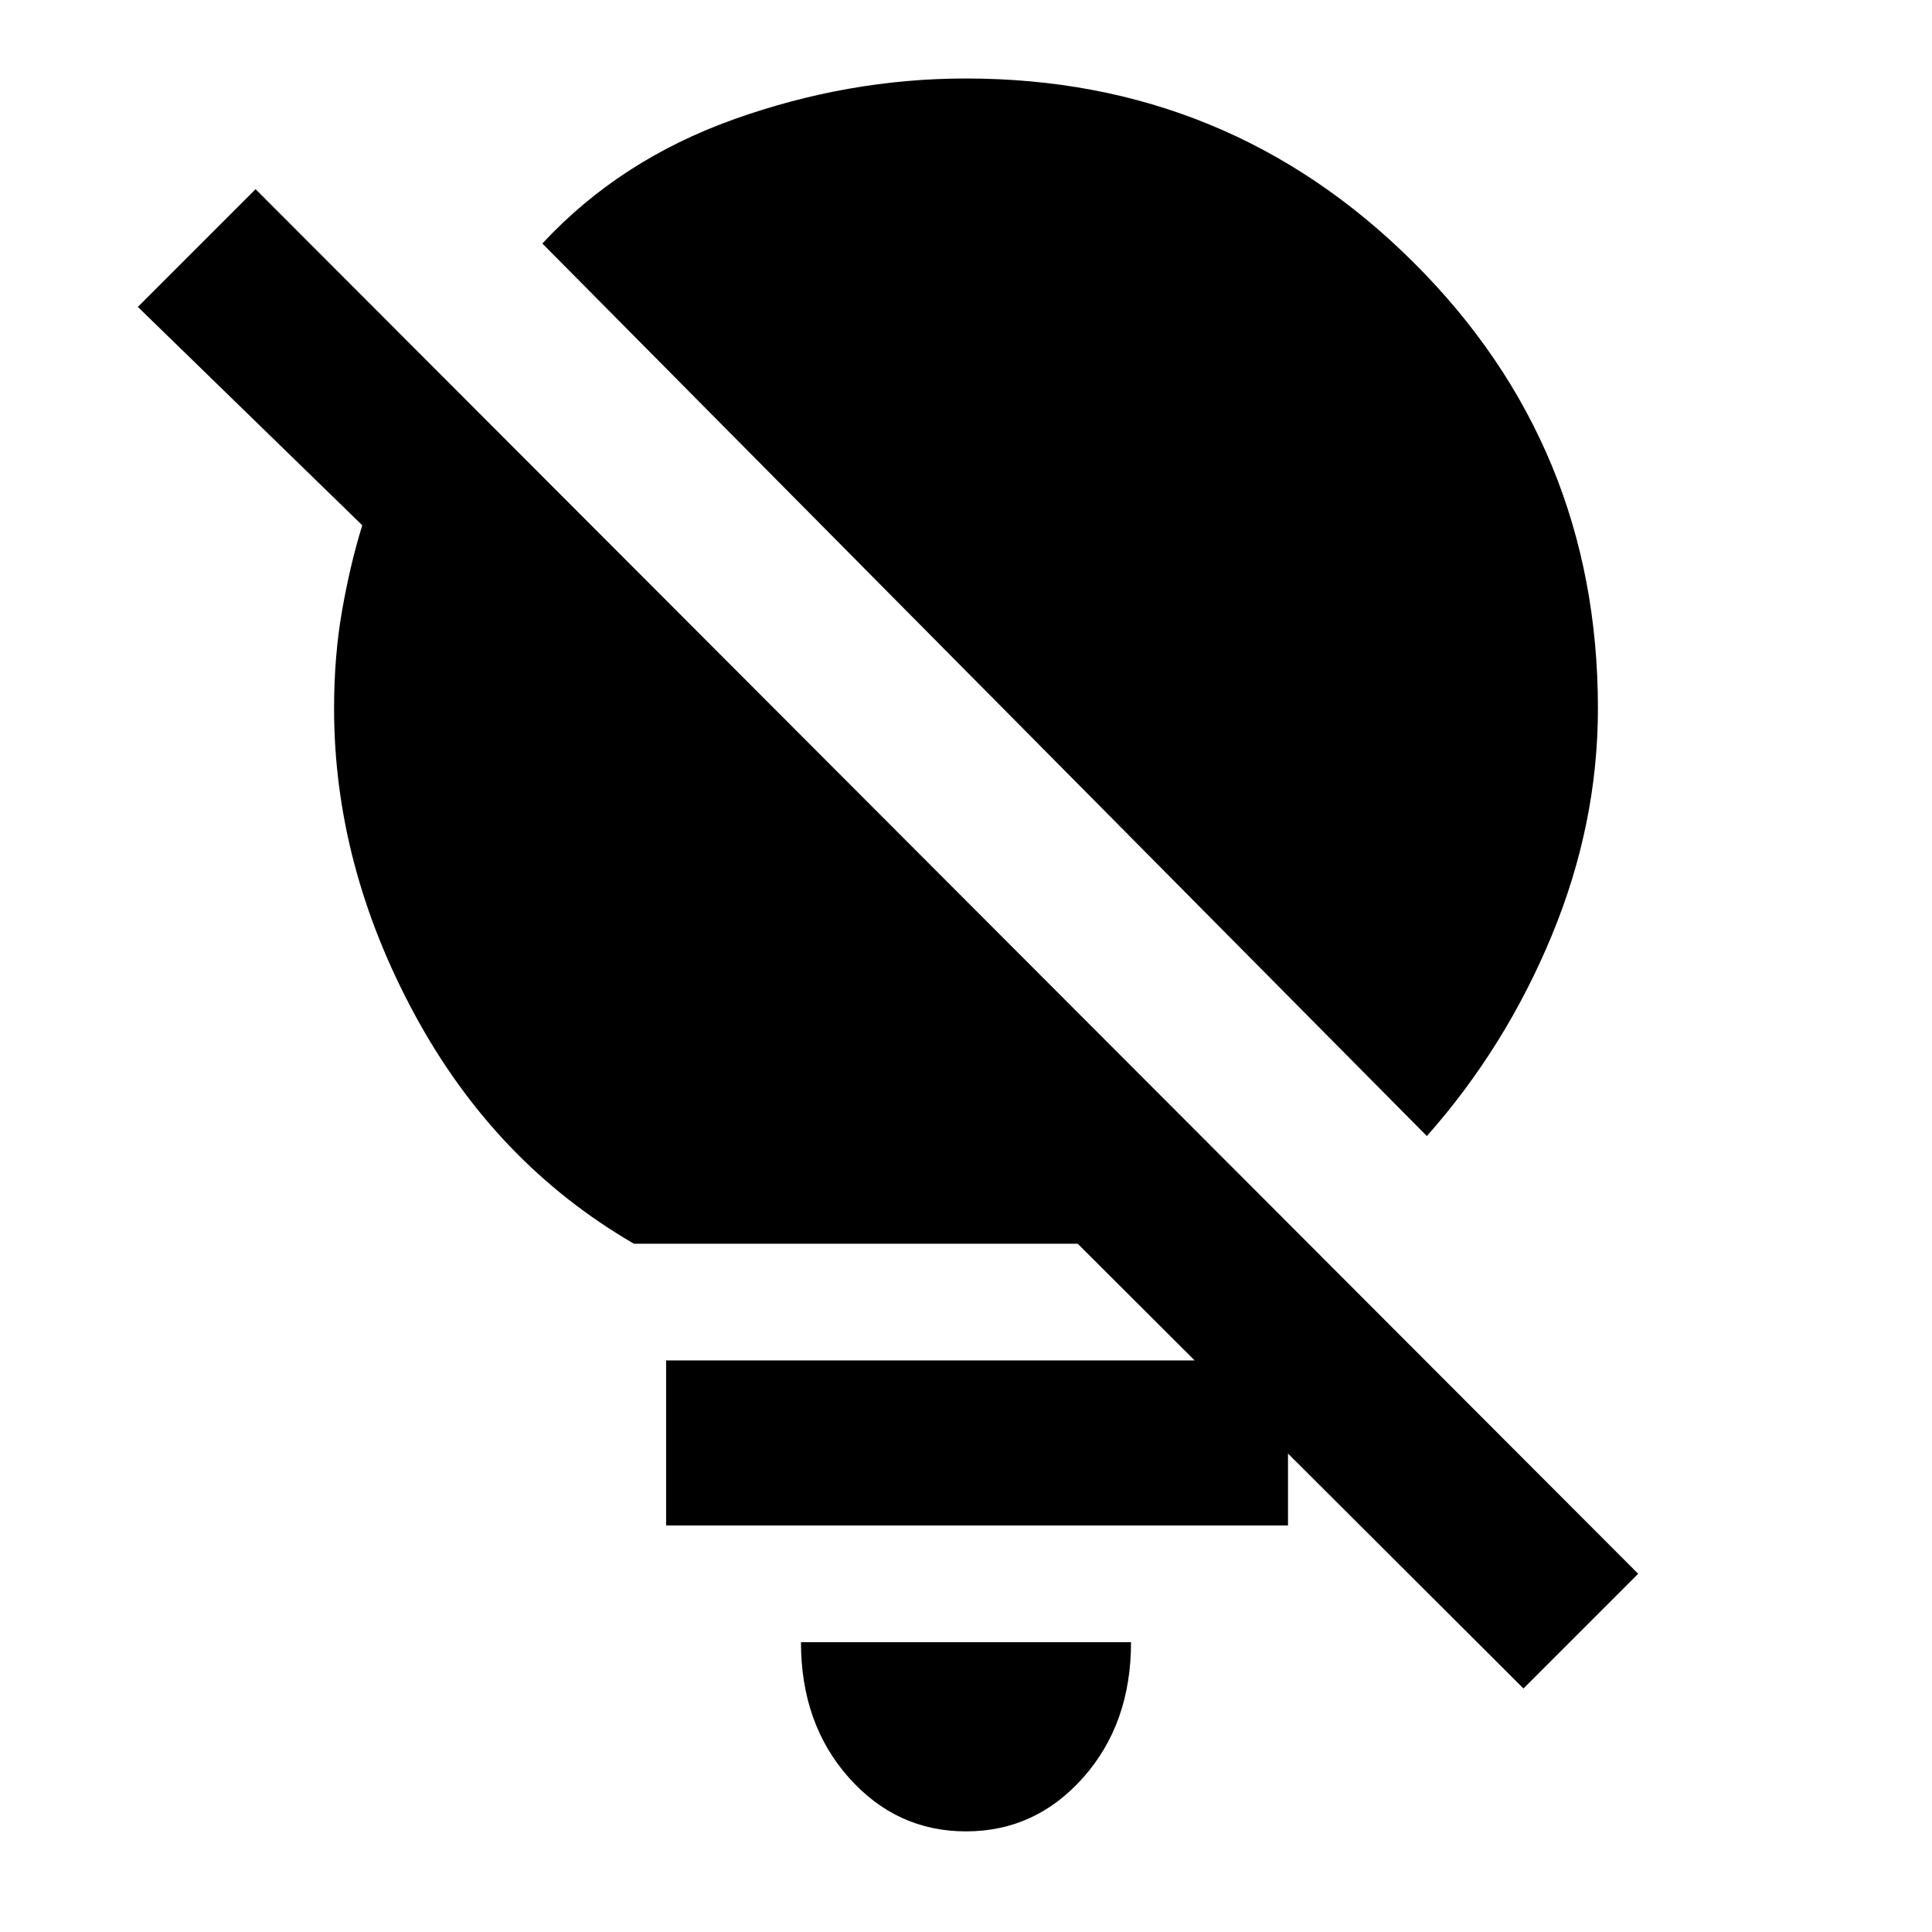 <svg xmlns="http://www.w3.org/2000/svg" height="20" viewBox="0 -960 960 960" width="20"><path d="M480-50q-34.5 0-58.25-26.75T398-144h164q0 40.5-23.75 67.25T480-50Zm229-345.5L269.5-839q38.5-41.5 95.25-61.75T480-921q130.5 0 222.25 91.25T794-608q0 57.5-23 113t-62 99.5ZM814-178l-57 57-221.5-221H315q-69-40-109-114t-40-152q0-26 4-48.75T180-699L68.5-807.5 127-866l687 688ZM640-284v82H331v-82h309Z"/></svg>